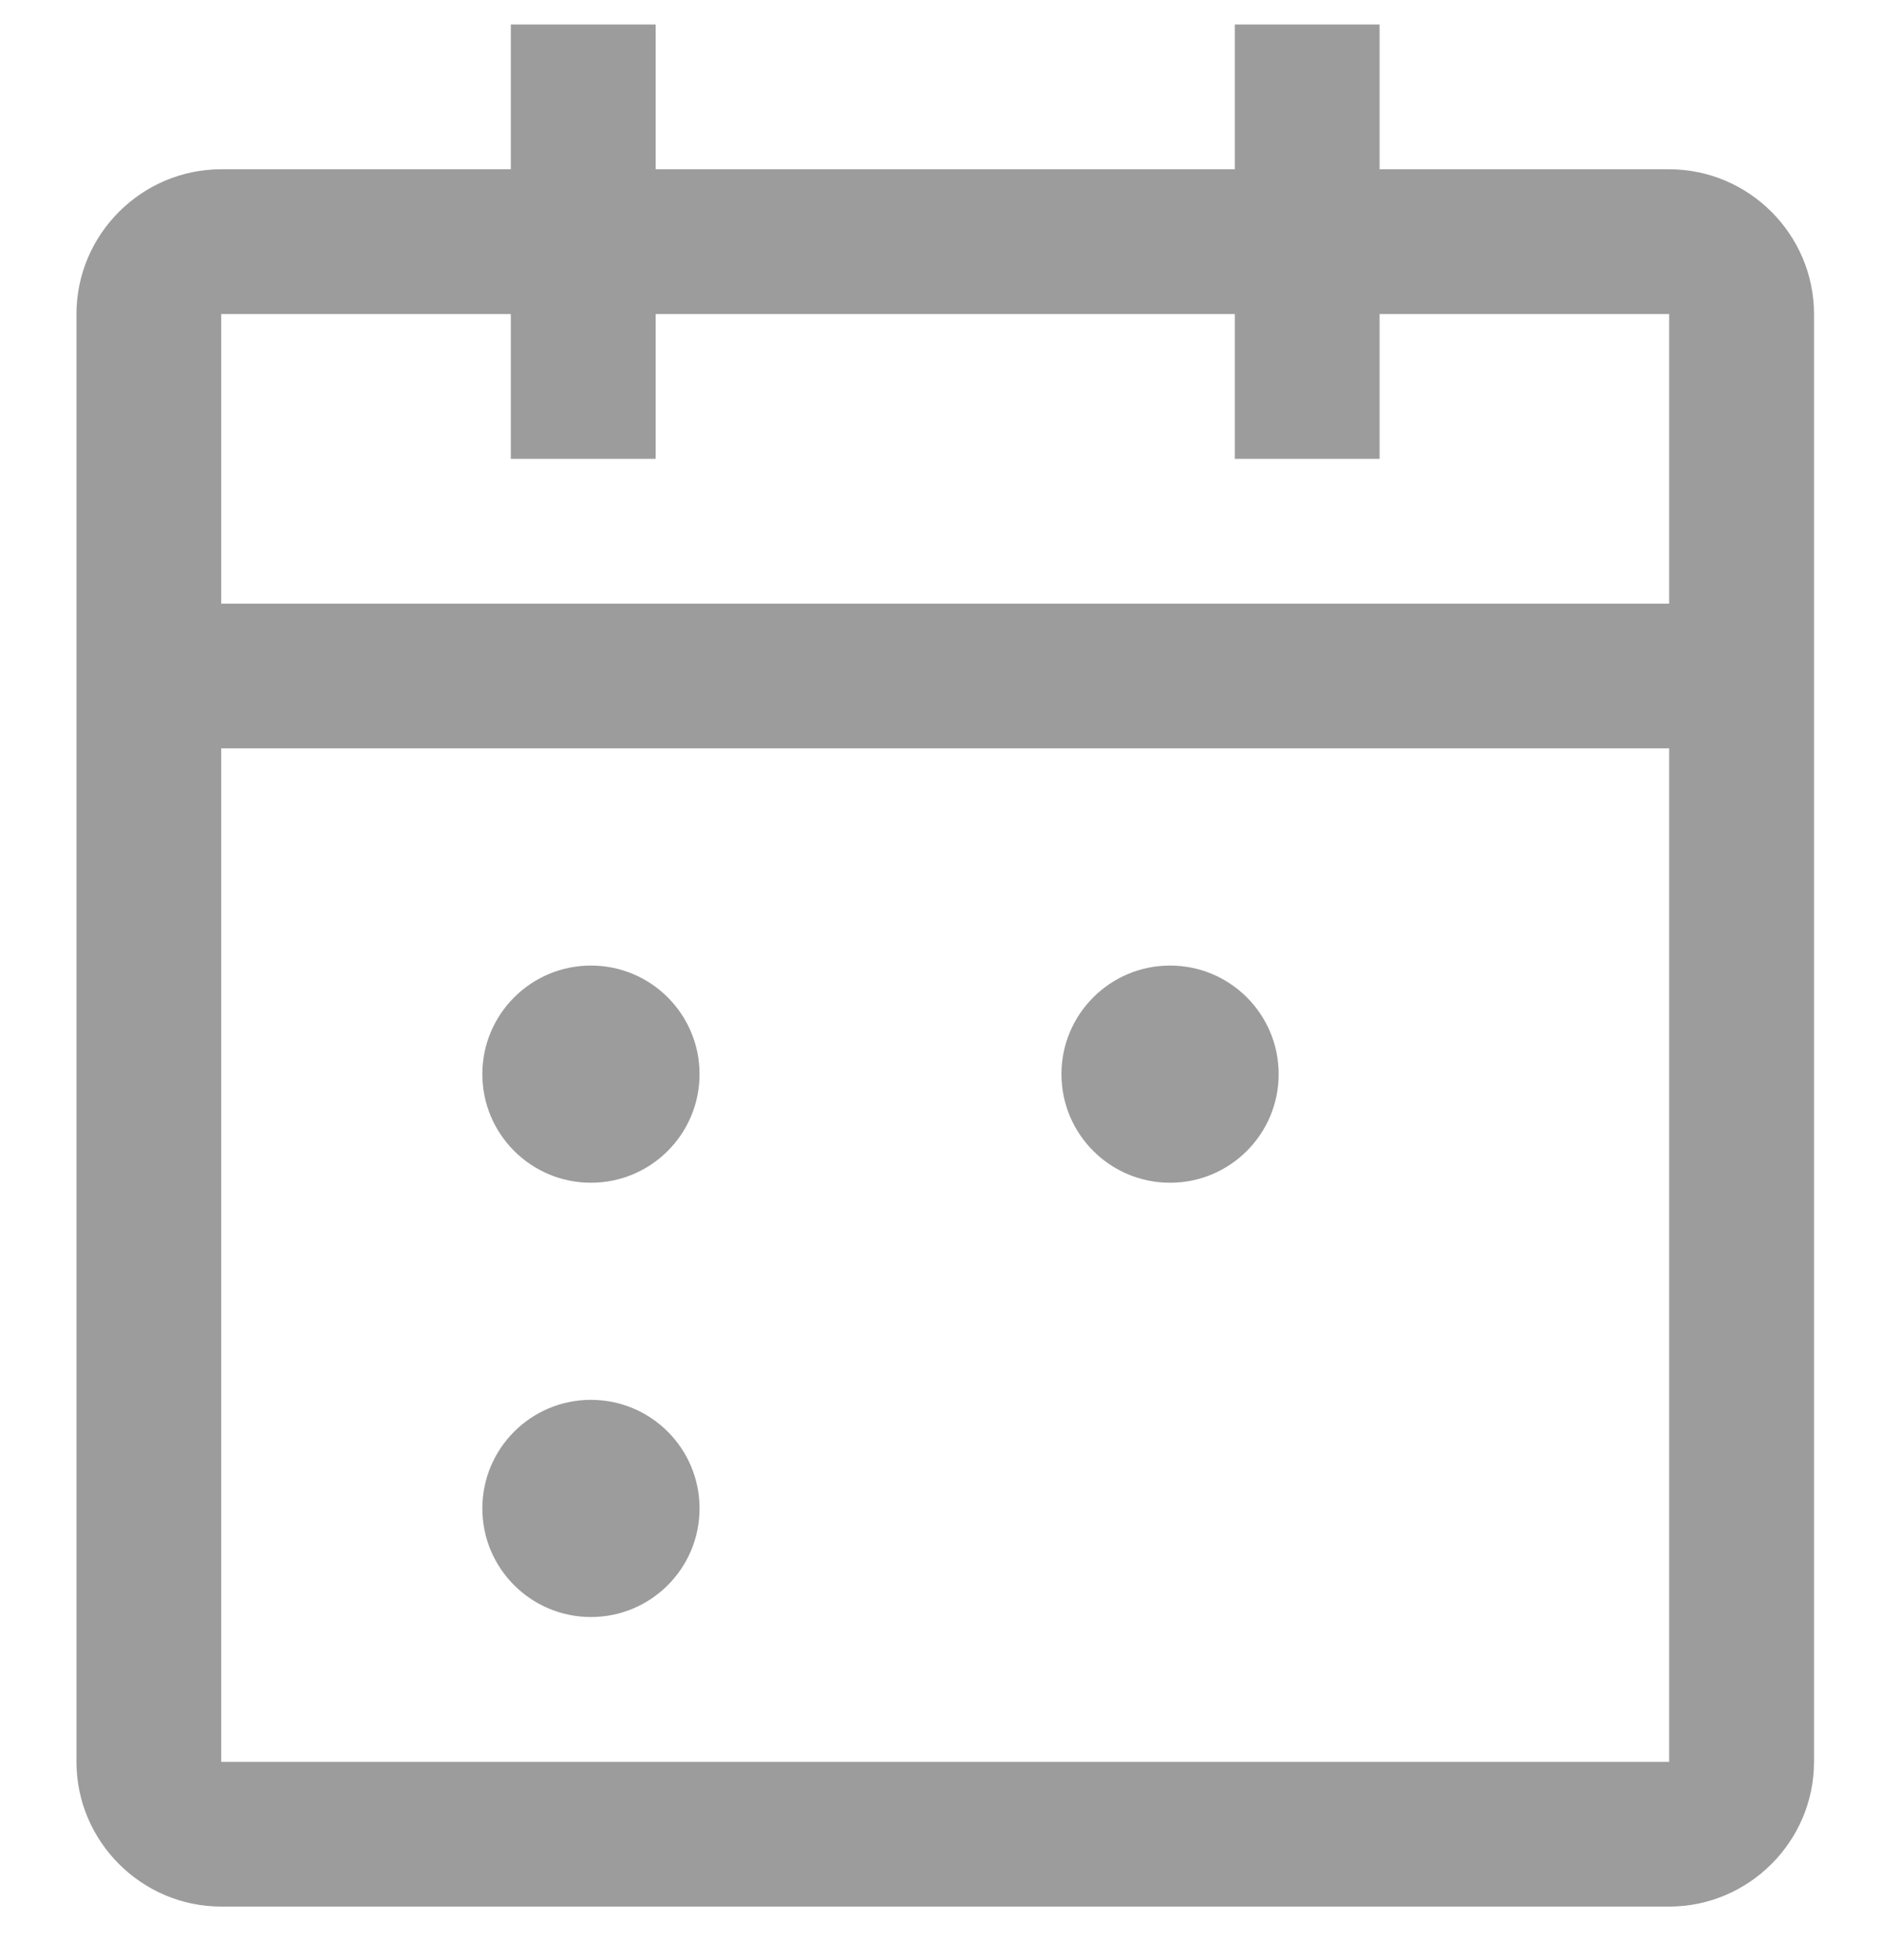 <svg width="24" height="25" viewBox="0 0 24 25" fill="none" xmlns="http://www.w3.org/2000/svg">
<path d="M21.286 2.159H17.593V0.312H15.747V2.159H8.361V0.312H6.514V2.159H2.821C1.806 2.159 0.975 2.99 0.975 4.006V22.471C0.975 23.486 1.806 24.317 2.821 24.317H21.286C22.302 24.317 23.133 23.486 23.133 22.471V4.006C23.133 2.99 22.302 2.159 21.286 2.159ZM21.286 22.471H2.821V9.545H21.286V22.471ZM21.286 7.699H2.821V4.006H6.514V5.852H8.361V4.006H15.747V5.852H17.593V4.006H21.286V7.699Z" fill="#9C9C9C"/>
<circle cx="7.536" cy="13.7" r="1.385" fill="#9C9C9C"/>
<circle cx="7.536" cy="19.239" r="1.385" fill="#9C9C9C"/>
<circle cx="14.921" cy="13.7" r="1.385" fill="#9C9C9C"/>
</svg>
